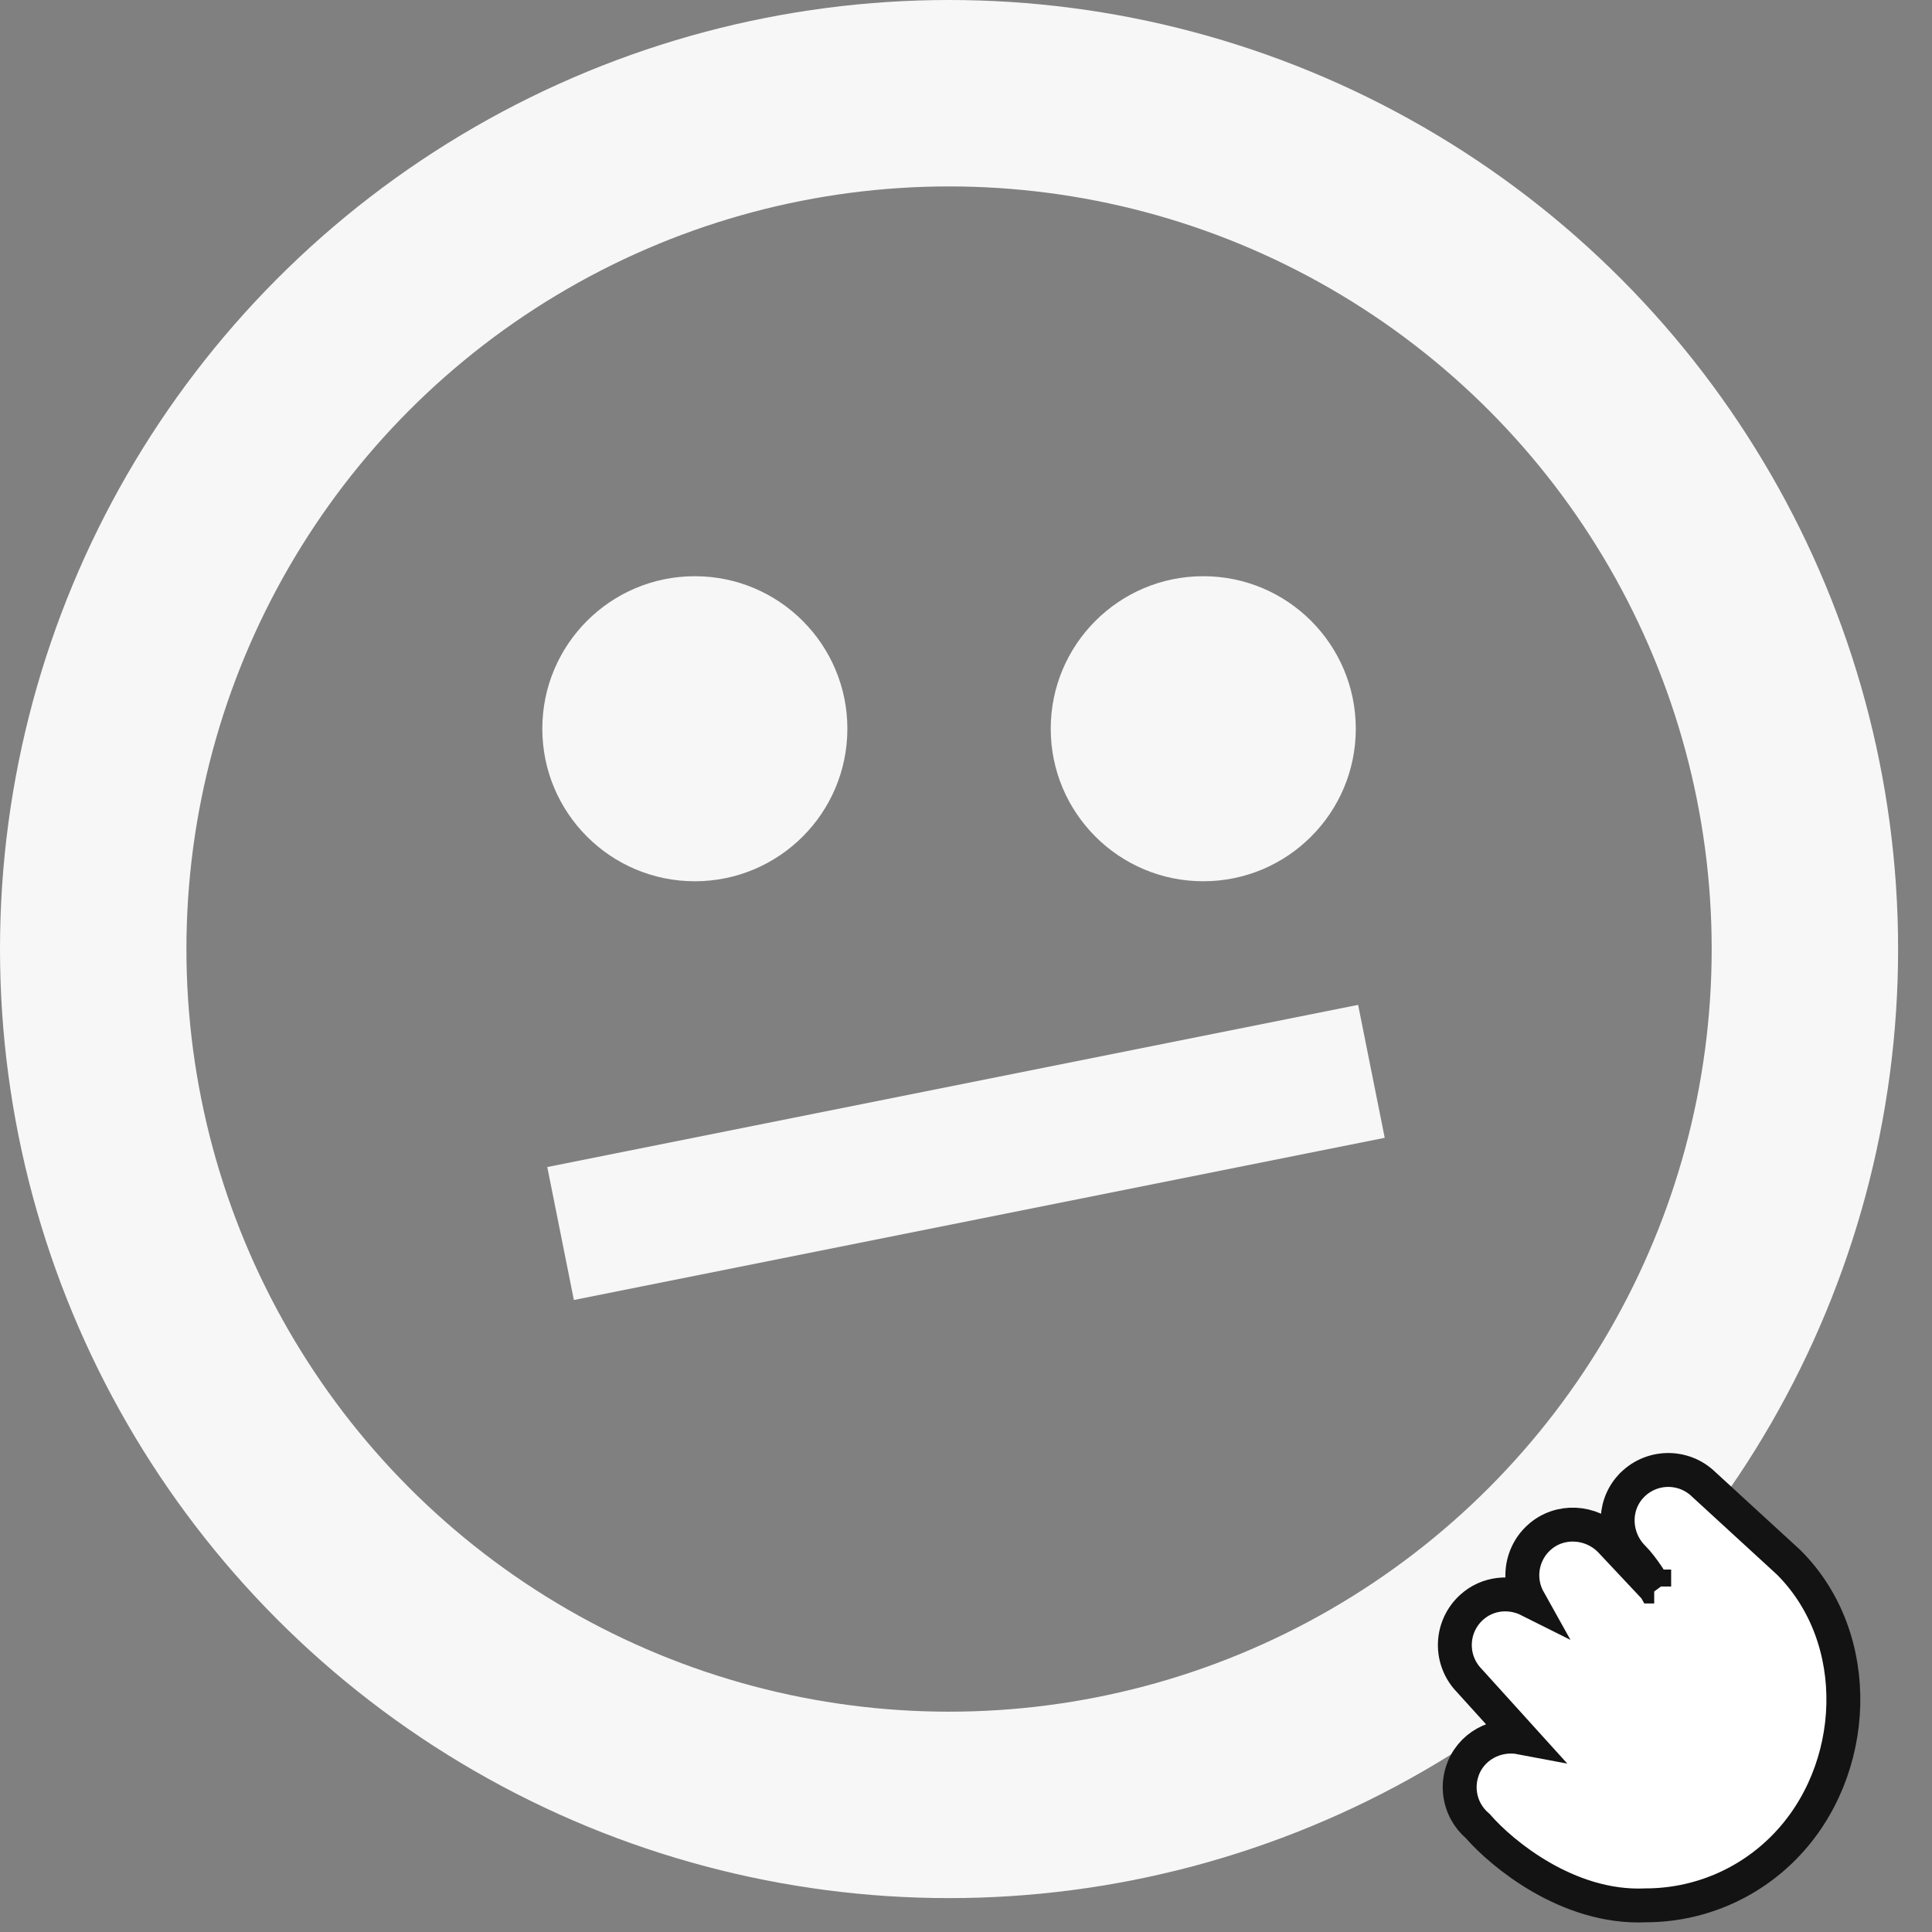 <svg width="114" height="114" viewBox="0 0 114 114" fill="none" xmlns="http://www.w3.org/2000/svg">
<rect x="0" y="0" width="114" height="114" fill="#808080" stroke="none"/>
<circle cx="41" cy="43" r="9" fill="#F8F7F8"/>
<circle cx="71" cy="43" r="9" fill="#F8F7F8"/>
<circle cx="56" cy="56" r="50.5" stroke="#F8F7F8" stroke-width="11"/>
<path d="M37 72L77 64" stroke="#F8F7F8" stroke-width="8" stroke-linecap="square"/>
<path d="M105.553 92.198L105.537 92.183L105.521 92.168L100.542 87.599C100.258 87.32 99.922 87.099 99.552 86.951C99.175 86.801 98.771 86.728 98.365 86.738C97.959 86.748 97.559 86.84 97.19 87.008C96.821 87.177 96.49 87.419 96.217 87.72L96.215 87.721C95.113 88.94 95.242 90.784 96.356 91.898C96.668 92.21 96.98 92.631 97.225 92.999C97.345 93.178 97.442 93.335 97.509 93.447C97.543 93.502 97.568 93.546 97.585 93.575L97.603 93.607L97.607 93.614L97.608 93.614L97.608 93.614L97.608 93.615L97.608 93.615L97.608 93.615L97.663 93.714L95.01 90.889L94.999 90.878L94.988 90.867C93.877 89.755 92.029 89.618 90.81 90.728C90.509 91.001 90.267 91.332 90.099 91.702C89.93 92.071 89.838 92.472 89.828 92.878C89.819 93.284 89.892 93.688 90.043 94.065C90.091 94.184 90.146 94.3 90.208 94.411C89.135 93.873 87.787 93.974 86.828 94.848C86.527 95.121 86.285 95.452 86.116 95.822C85.947 96.191 85.855 96.591 85.846 96.998C85.836 97.404 85.909 97.808 86.061 98.185C86.209 98.554 86.428 98.889 86.706 99.172L89.74 102.524C88.288 102.247 86.746 103.04 86.273 104.544C86.149 104.93 86.106 105.337 86.144 105.741C86.183 106.145 86.303 106.538 86.497 106.894C86.675 107.22 86.911 107.509 87.194 107.748C87.939 108.603 89.255 109.789 90.922 110.754C92.629 111.741 94.78 112.536 97.112 112.427C98.638 112.426 100.148 112.12 101.554 111.528C102.967 110.932 104.246 110.059 105.316 108.961C109.693 104.485 110.062 96.707 105.553 92.198Z" fill="white" stroke="#131314" stroke-width="2"/>
</svg>
